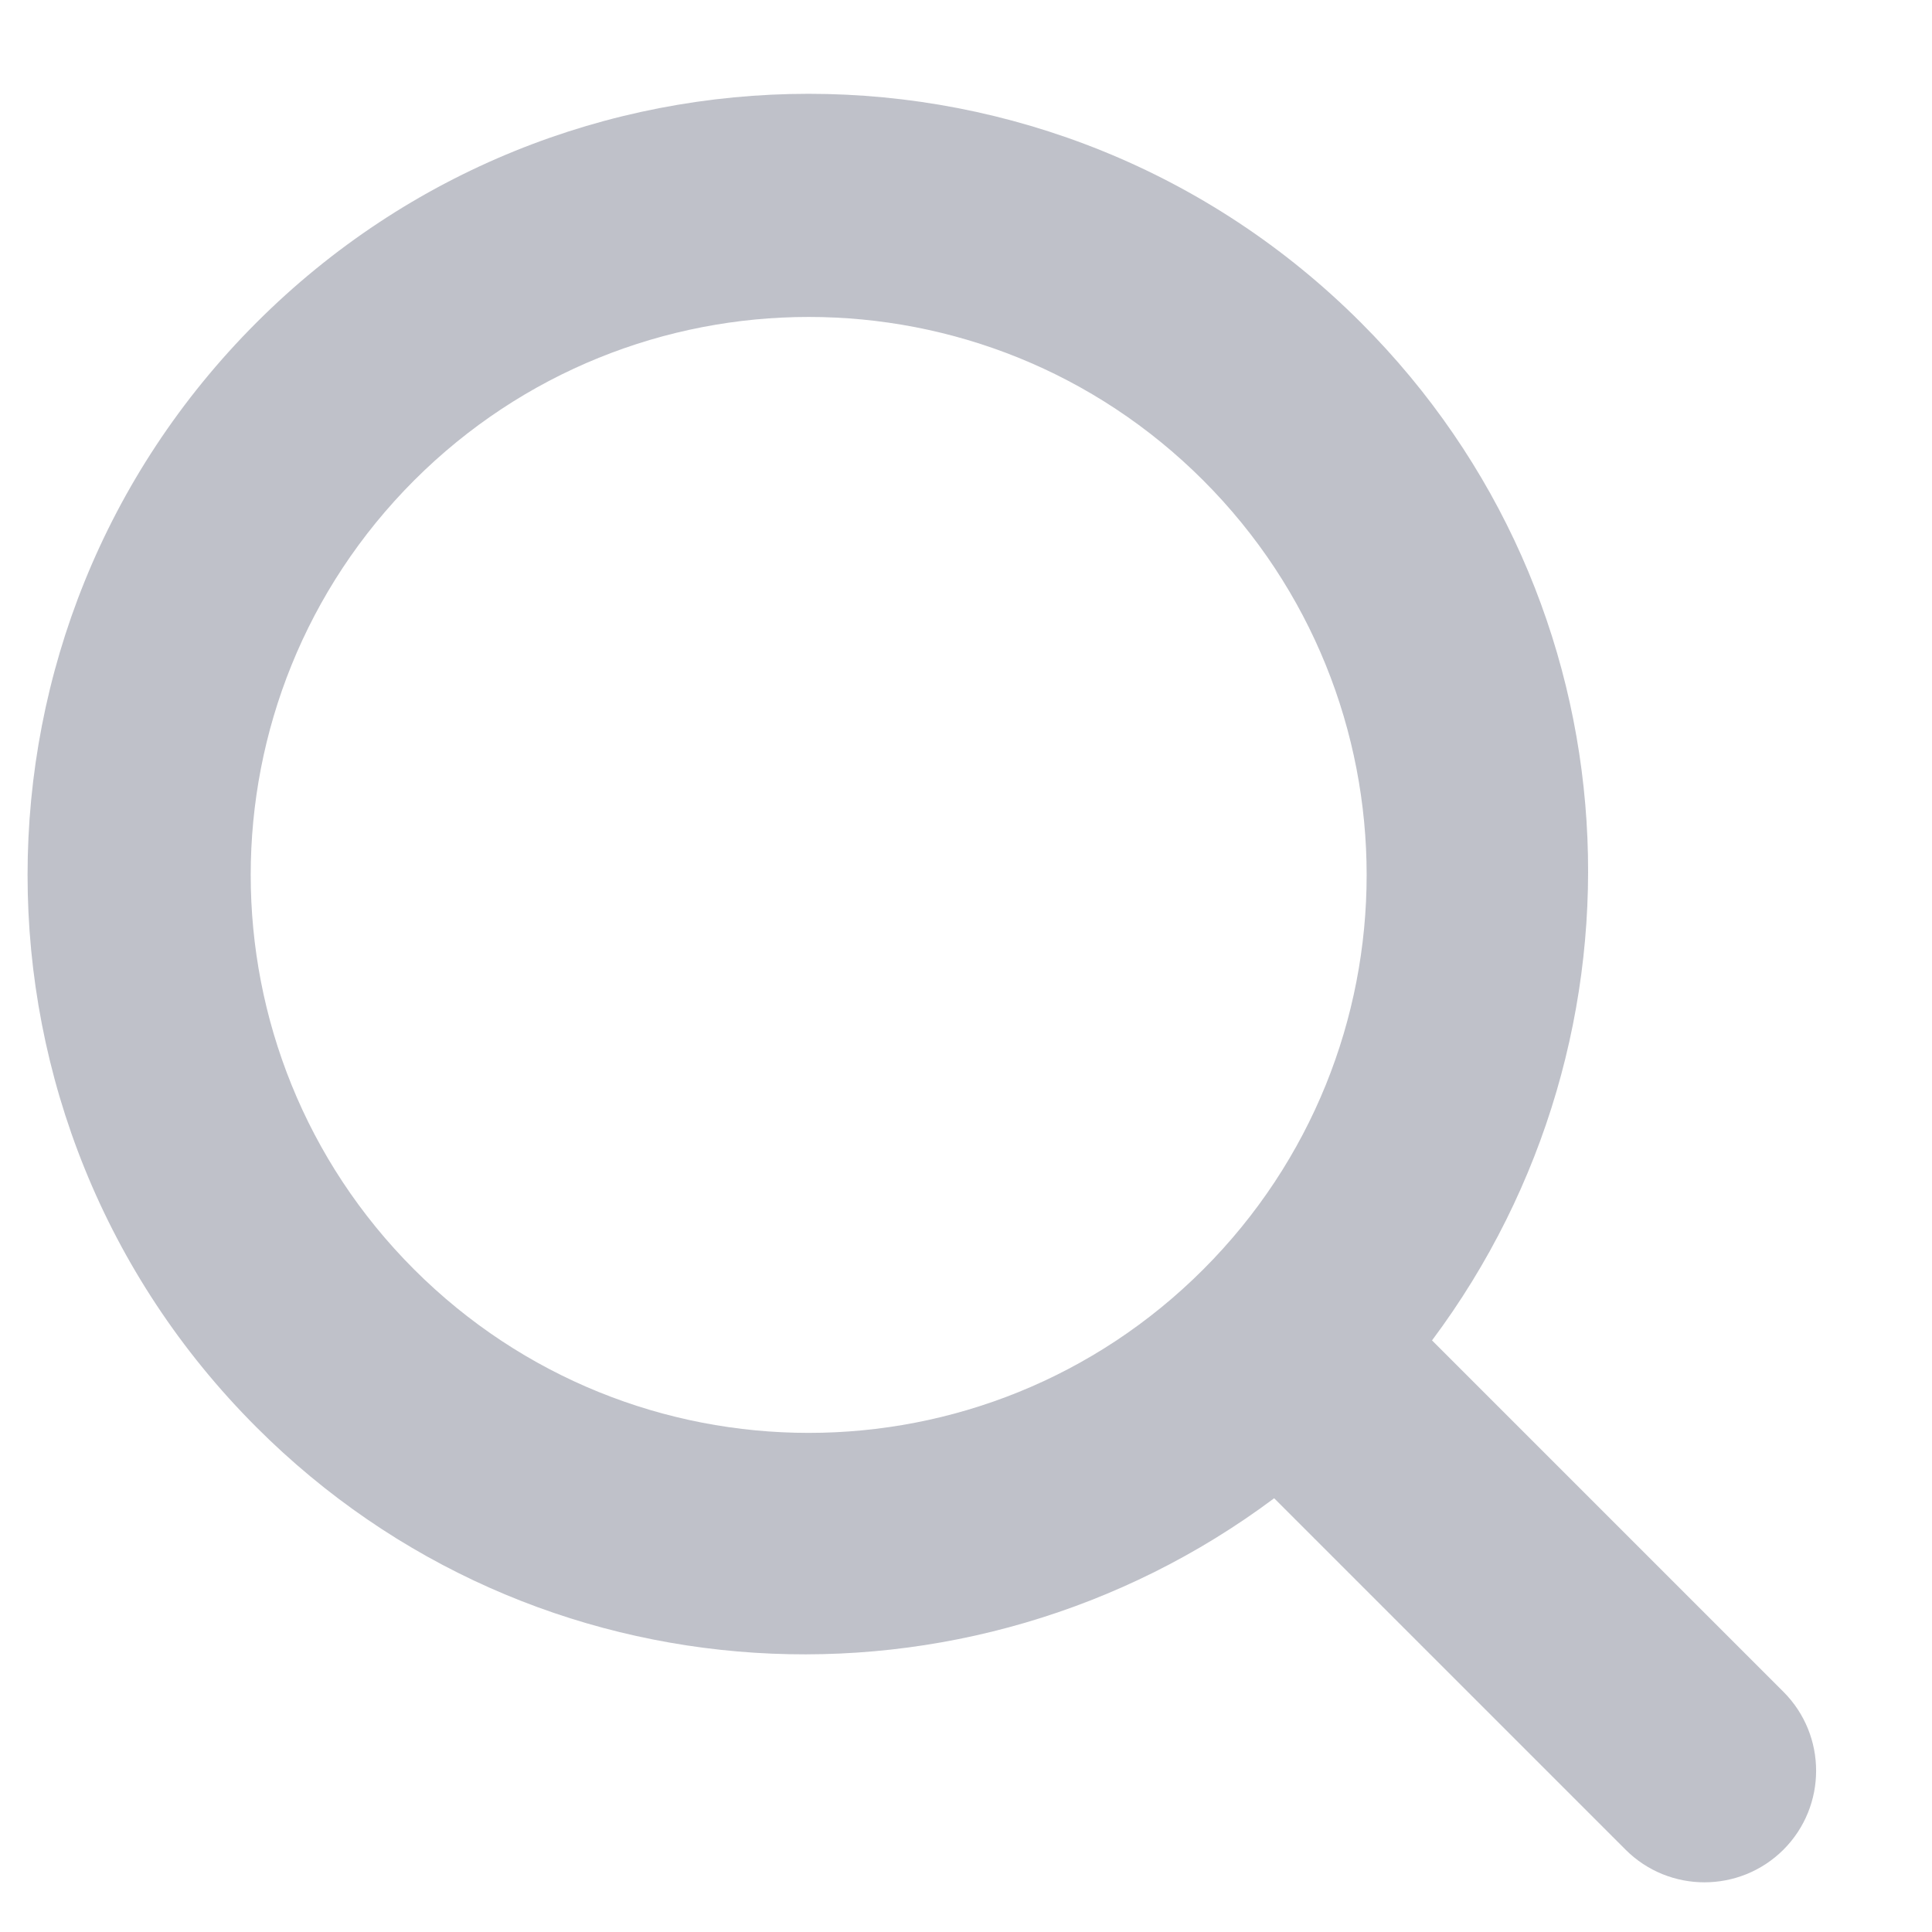 <svg width="14" height="14" viewBox="0 0 14 14" fill="none" xmlns="http://www.w3.org/2000/svg">
<path opacity="0.3" fill-rule="evenodd" clip-rule="evenodd" d="M8.719 3.481C7.14 1.902 4.581 1.902 3.001 3.481C1.422 5.061 1.422 7.62 3.001 9.199C4.581 10.778 7.14 10.778 8.719 9.199C10.298 7.62 10.298 5.061 8.719 3.481M12.924 13.403C12.607 13.719 12.095 13.719 11.779 13.403L9.233 10.857C7.016 12.514 3.872 12.357 1.858 10.342C-0.353 8.132 -0.353 4.549 1.858 2.338C4.068 0.127 7.652 0.127 9.862 2.338C11.877 4.352 12.034 7.496 10.377 9.713L12.924 12.26C13.239 12.576 13.239 13.087 12.924 13.403" fill="#292F4C"/>
</svg>
